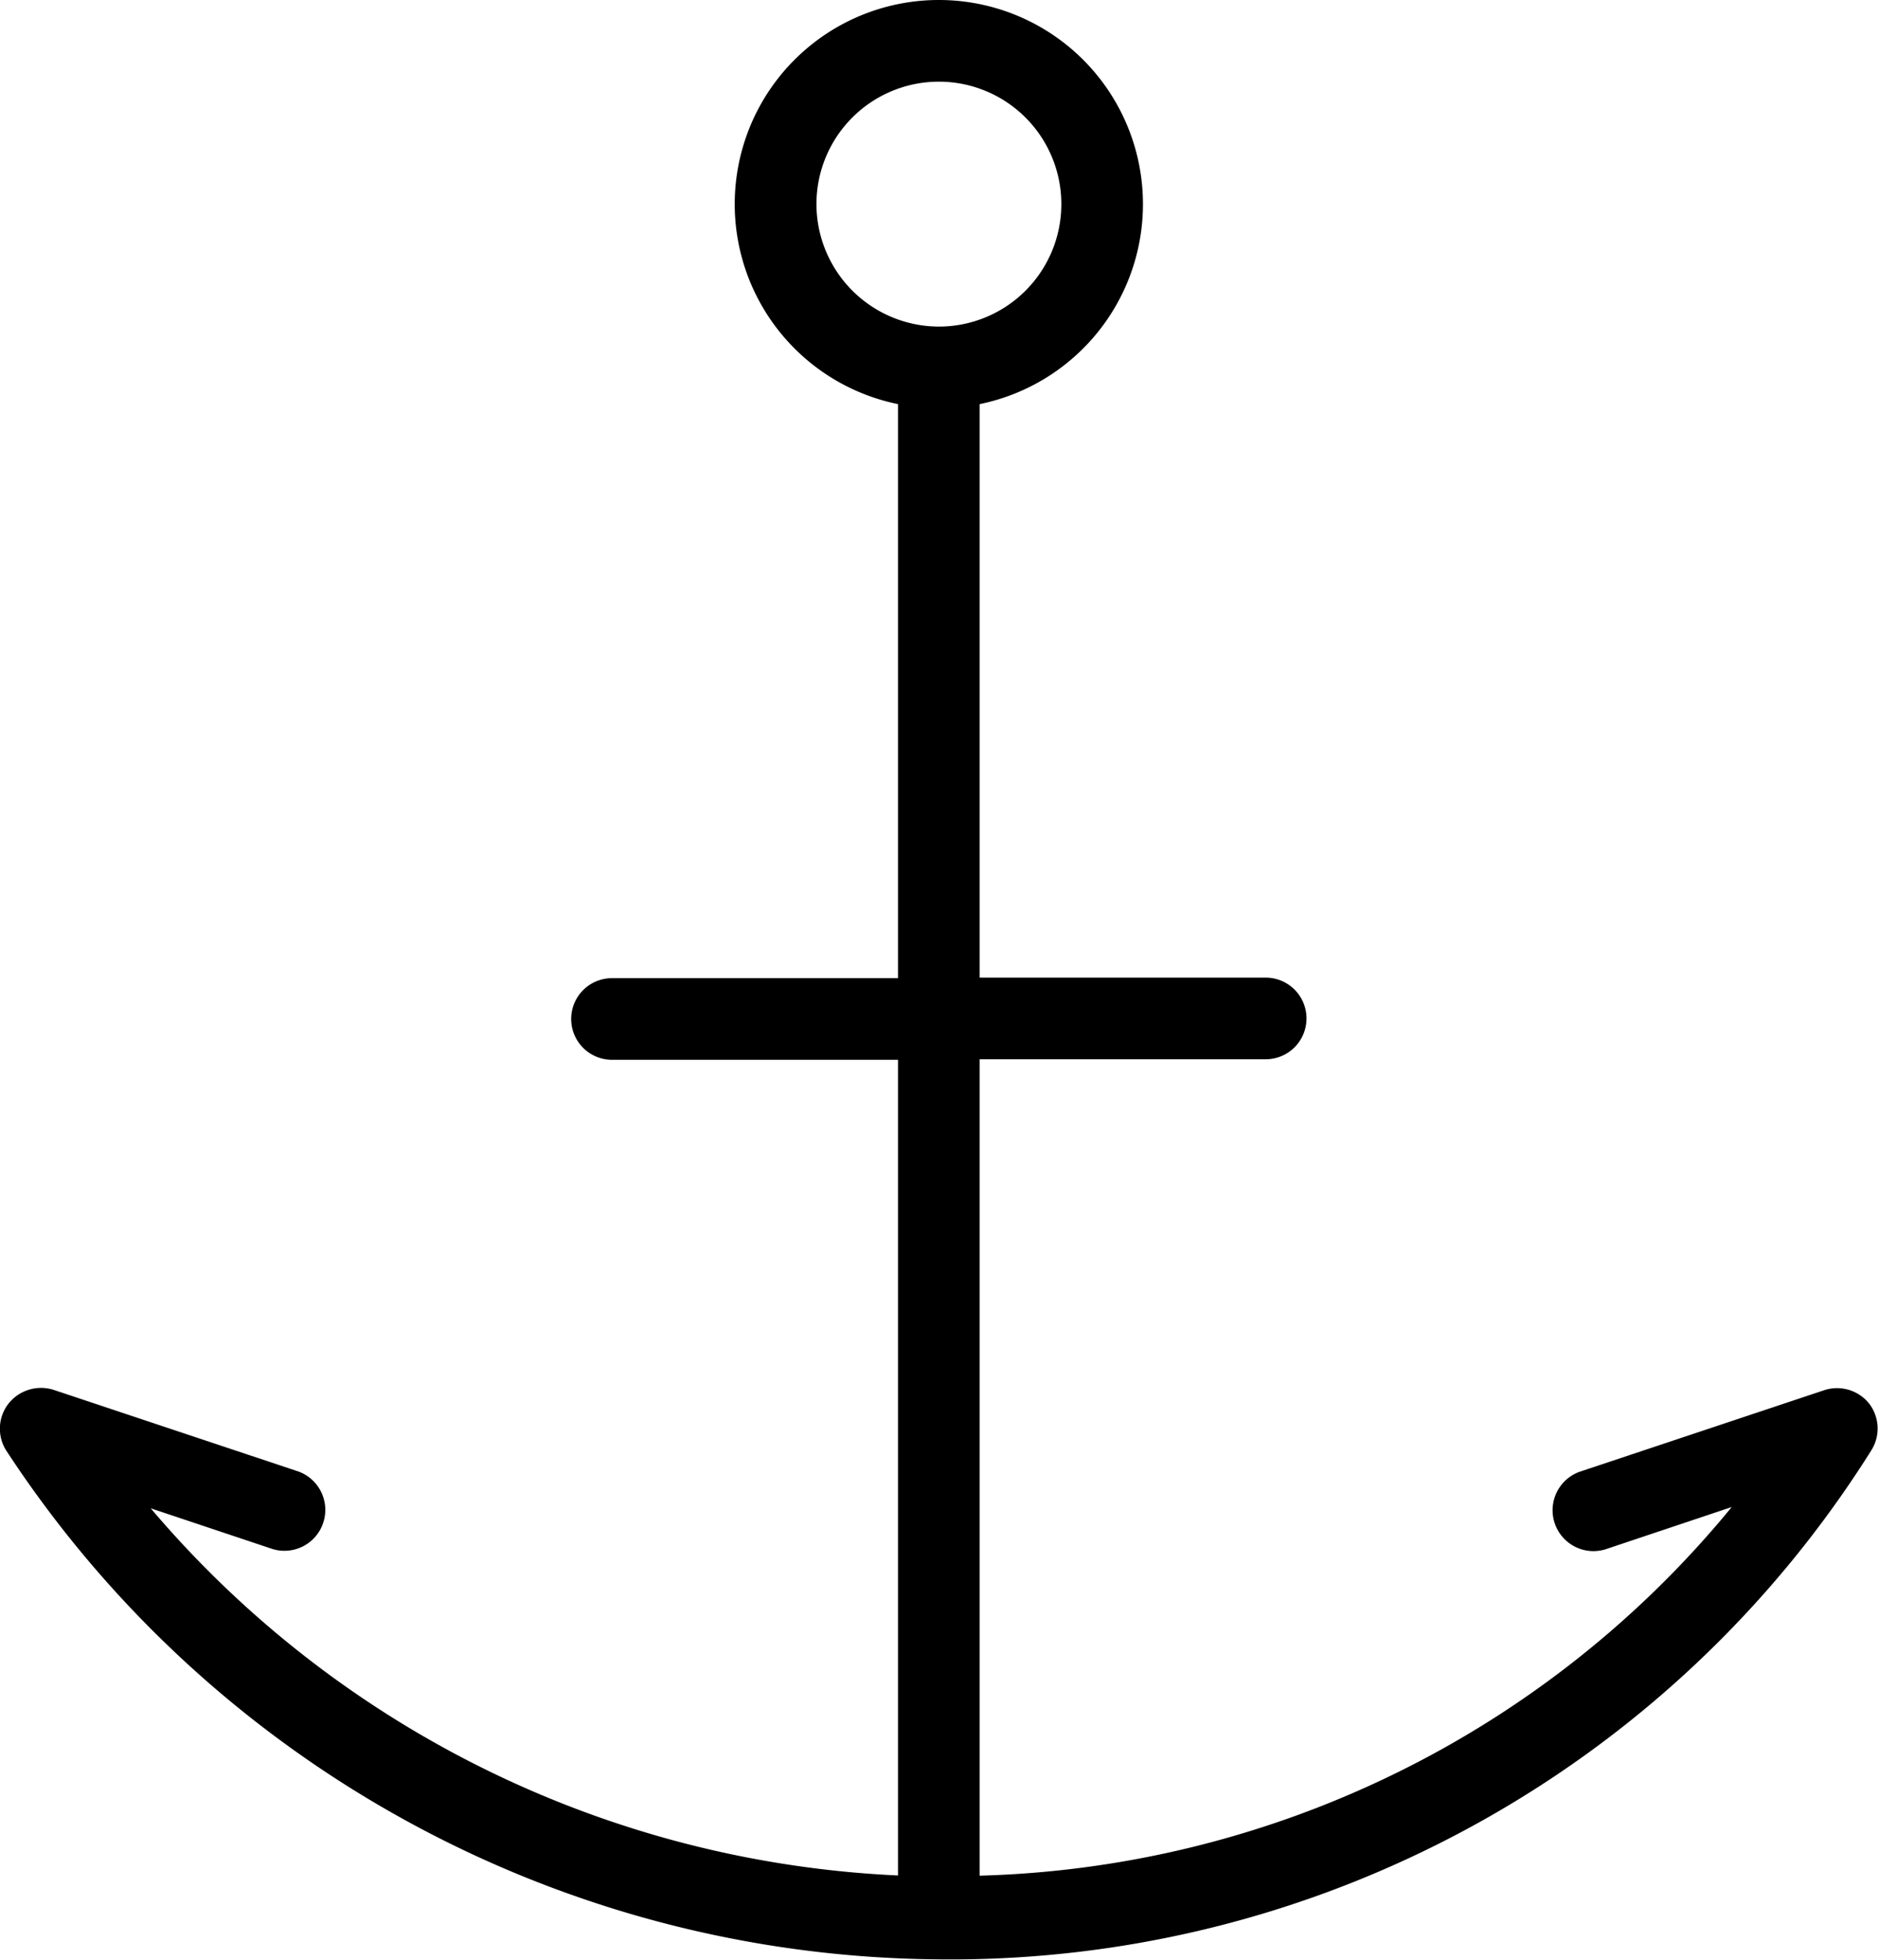 <svg xmlns="http://www.w3.org/2000/svg" width="17.73" height="18.5" viewBox="0 0 17.73 18.5">
    <defs>
        
    </defs>
    <g transform="translate(-10.659)">
        <g transform="translate(10.659)">
            <path class="a" d="M28.306,13.251a.388.388,0,0,0-.425-.127l-2.312.771a.386.386,0,0,0,.244.732l1.195-.4a9.511,9.511,0,0,1-7.1,3.48V10h2.7a.385.385,0,0,0,0-.771h-2.7V3.815a1.927,1.927,0,1,0-.771,0V9.234h-2.7a.385.385,0,1,0,0,.771h2.7v7.7a9.838,9.838,0,0,1-7.055-3.466l1.152.385a.386.386,0,0,0,.244-.732l-2.312-.771a.392.392,0,0,0-.427.13.385.385,0,0,0-.019.446,10.614,10.614,0,0,0,8.8,4.8,10.261,10.261,0,0,0,8.807-4.807A.387.387,0,0,0,28.306,13.251ZM18.367,1.927a1.156,1.156,0,1,1,1.156,1.156A1.158,1.158,0,0,1,18.367,1.927Z" transform="translate(-10.659)"/>
        </g>
    </g>
</svg>